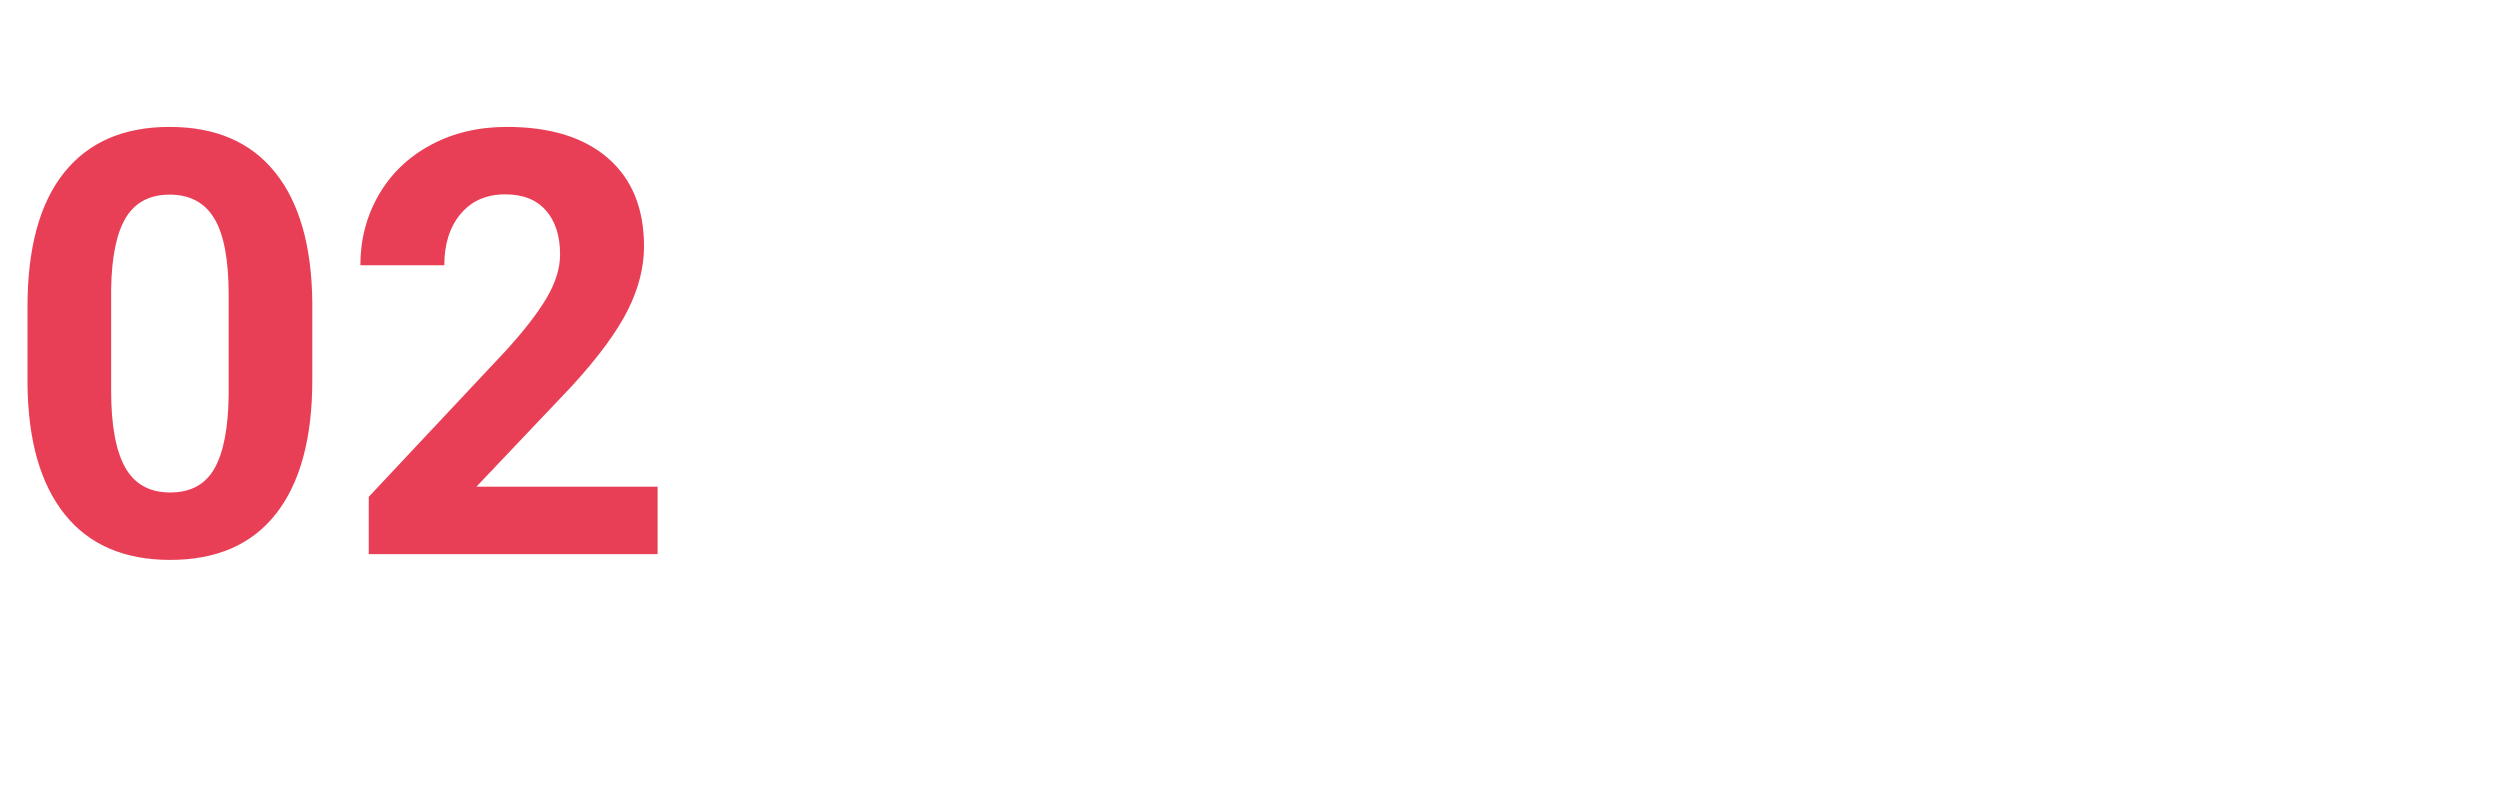 <?xml version="1.0" encoding="UTF-8"?>
<svg width="194px" height="61px" viewBox="0 0 194 61" version="1.1" xmlns="http://www.w3.org/2000/svg" xmlns:xlink="http://www.w3.org/1999/xlink">
    <!-- Generator: Sketch 50.2 (55047) - http://www.bohemiancoding.com/sketch -->
    <title>02</title>
    <desc>Created with Sketch.</desc>
    <defs></defs>
    <g id="02" stroke="none" stroke-width="1" fill="none" fill-rule="evenodd">
        <path d="M24.235,29.479 C24.235,34.001 23.299,37.46 21.428,39.855 C19.556,42.251 16.816,43.449 13.207,43.449 C9.643,43.449 6.918,42.274 5.031,39.923 C3.145,37.572 2.179,34.203 2.134,29.815 L2.134,23.796 C2.134,19.229 3.081,15.762 4.975,13.396 C6.869,11.031 9.598,9.848 13.162,9.848 C16.726,9.848 19.451,11.019 21.338,13.363 C23.225,15.706 24.19,19.072 24.235,23.459 L24.235,29.479 Z M17.744,22.875 C17.744,20.165 17.374,18.192 16.632,16.957 C15.891,15.721 14.734,15.104 13.162,15.104 C11.635,15.104 10.508,15.691 9.782,16.867 C9.055,18.042 8.67,19.88 8.625,22.381 L8.625,30.332 C8.625,32.997 8.988,34.978 9.714,36.273 C10.441,37.568 11.605,38.216 13.207,38.216 C14.794,38.216 15.94,37.594 16.644,36.352 C17.347,35.109 17.714,33.207 17.744,30.646 L17.744,22.875 Z M51.031,43 L28.615,43 L28.615,38.553 L39.194,27.277 C40.647,25.69 41.721,24.305 42.417,23.122 C43.114,21.939 43.462,20.816 43.462,19.753 C43.462,18.3 43.095,17.159 42.361,16.328 C41.628,15.497 40.579,15.081 39.217,15.081 C37.749,15.081 36.593,15.586 35.747,16.597 C34.901,17.608 34.478,18.937 34.478,20.584 L27.964,20.584 C27.964,18.592 28.439,16.773 29.39,15.126 C30.341,13.479 31.685,12.187 33.422,11.251 C35.159,10.316 37.128,9.848 39.329,9.848 C42.698,9.848 45.315,10.656 47.179,12.273 C49.043,13.891 49.976,16.174 49.976,19.124 C49.976,20.741 49.556,22.388 48.718,24.065 C47.879,25.743 46.442,27.697 44.405,29.928 L36.971,37.767 L51.031,37.767 L51.031,43 Z" fill="#E83F56"></path>
    </g>
</svg>